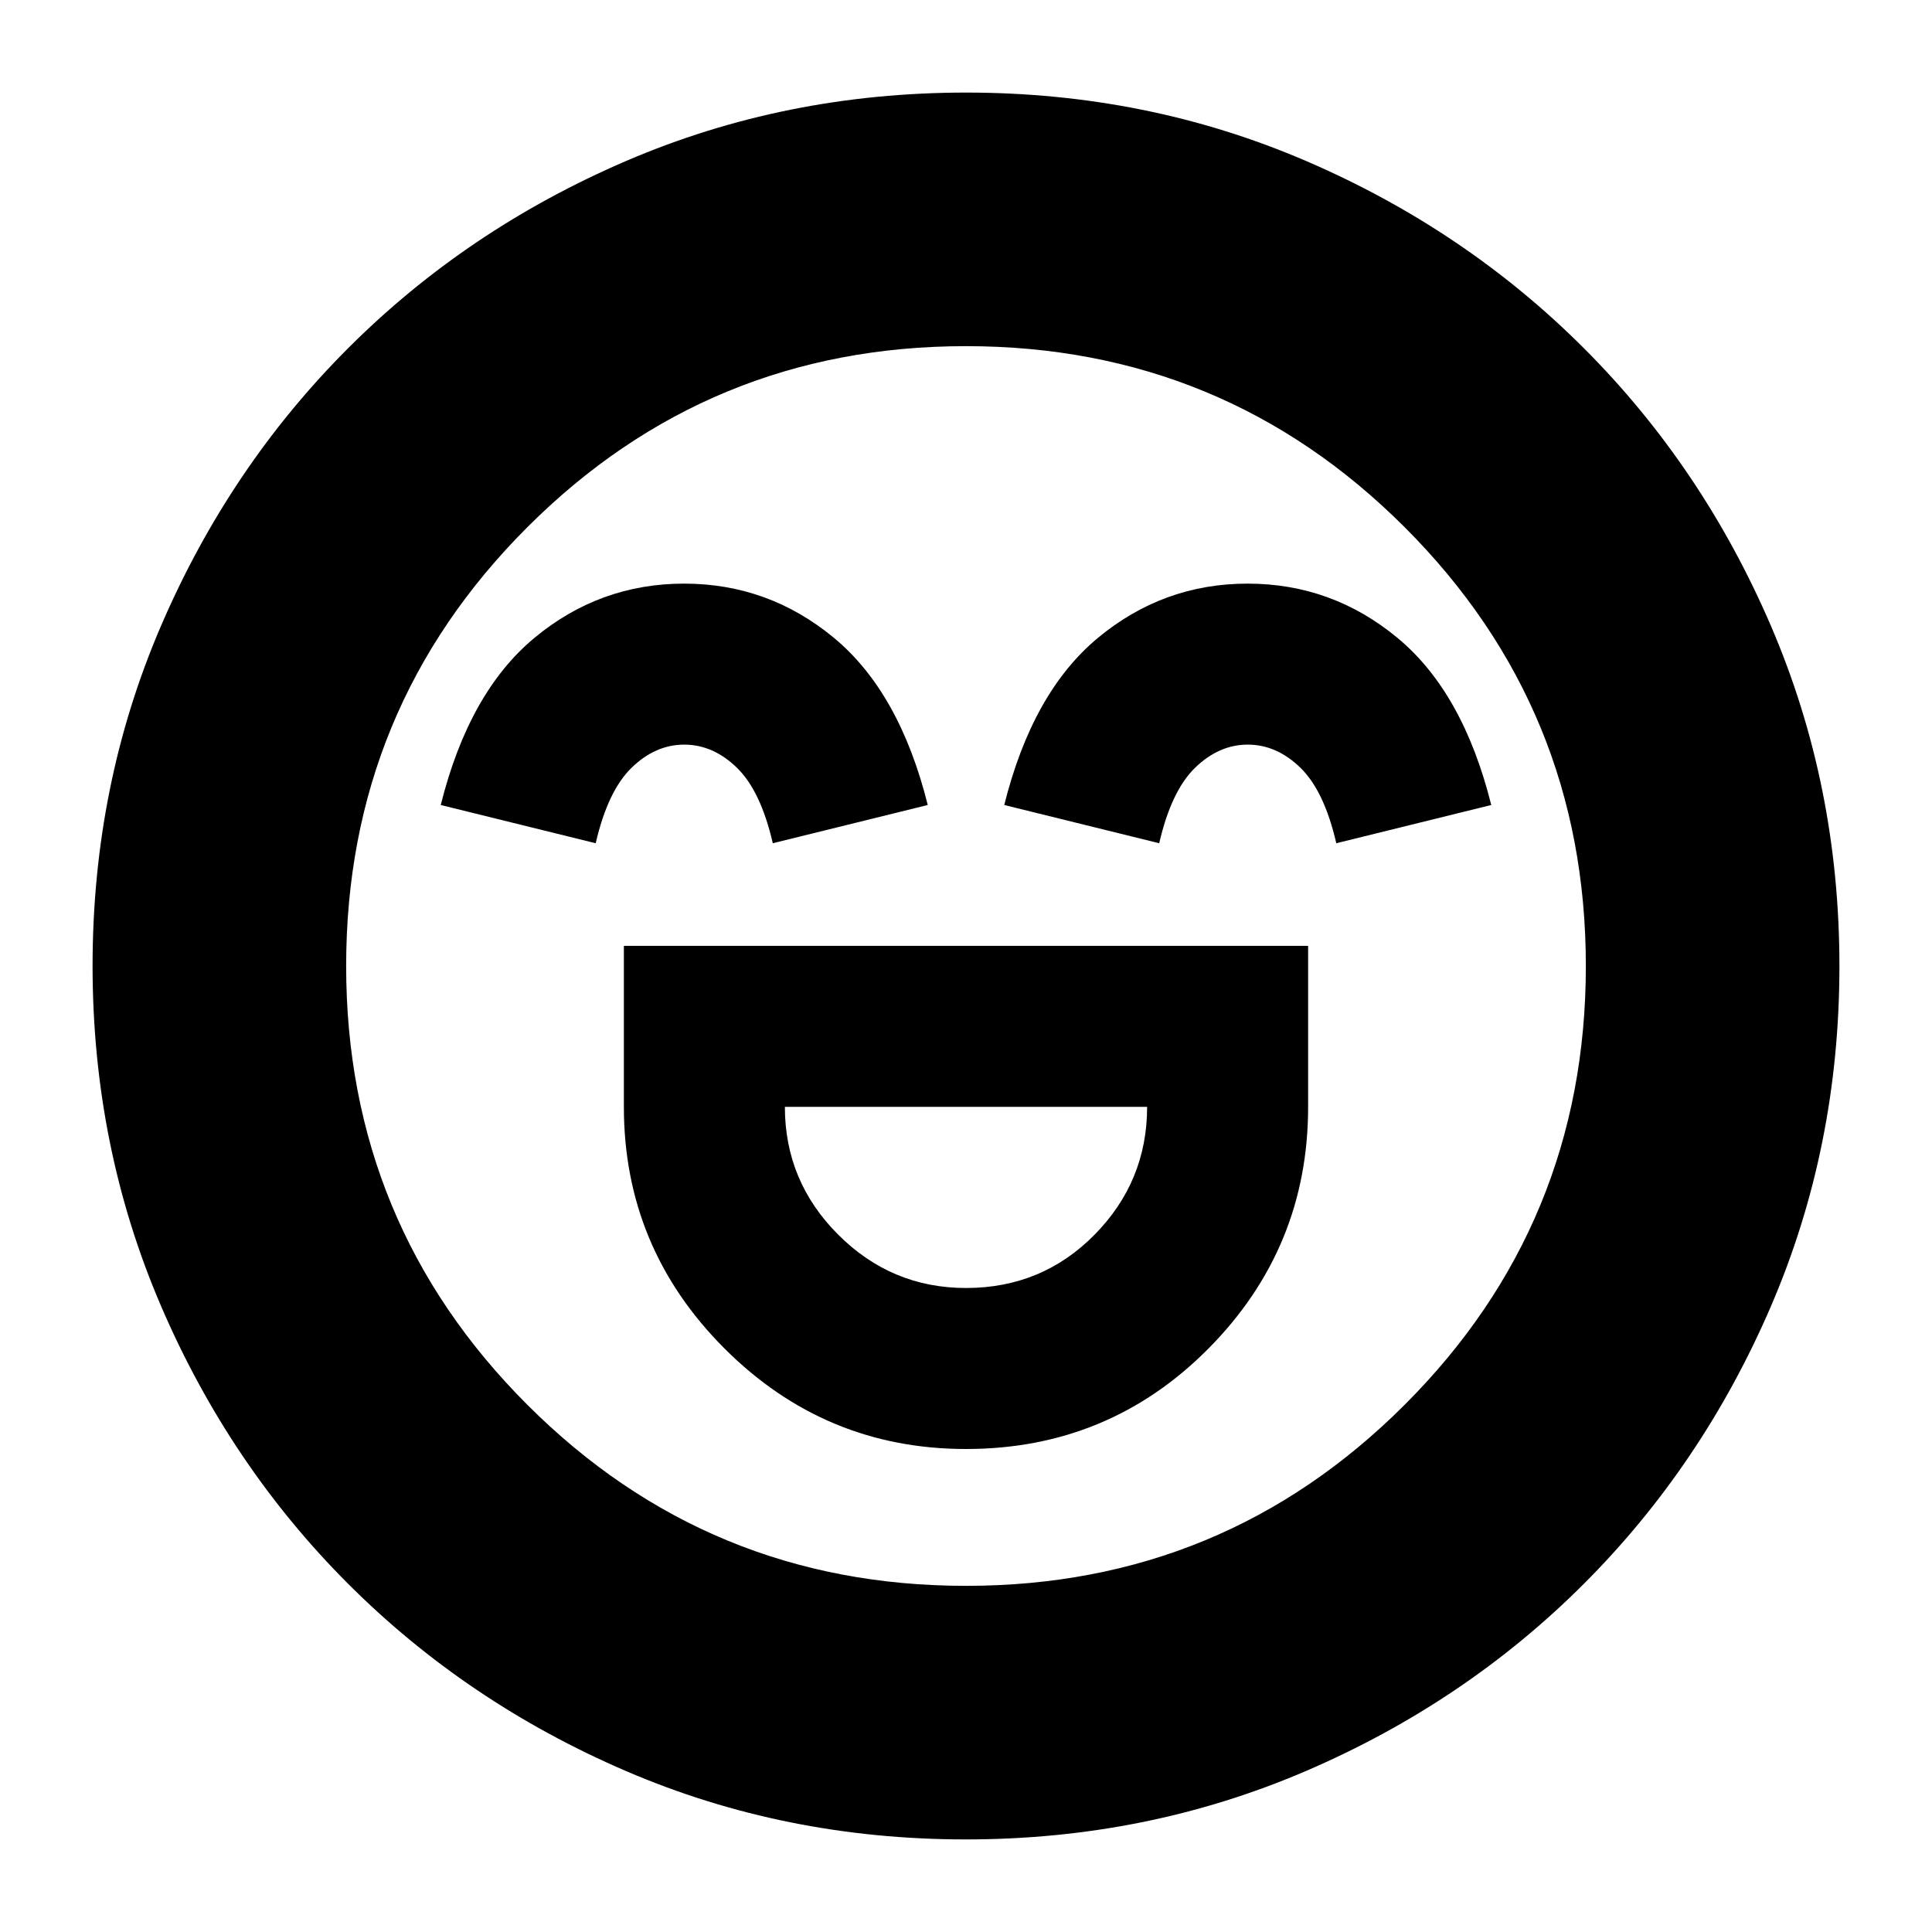 <svg xmlns="http://www.w3.org/2000/svg" height="24" viewBox="0 -960 960 960" width="24"><path d="M310-490v80q0 70 49.938 120Q409.875-240 480-240q71 0 120.5-49.938Q650-339.875 650-410v-80H310Zm170 170q-37 0-63.5-26.5T390-410h180q0 37-26.1 63.5T480-320ZM339.941-670Q298-670 265.5-643T219-560l77 19q6-26 17.822-37.5T340-590q14.356 0 26.178 11.5Q378-567 384-541l77-19q-14-56-46.559-83-32.56-27-74.5-27Zm280 0Q578-670 545.5-643T499-560l77 19q6-26 17.822-37.5T620-590q14.356 0 26.178 11.5Q658-567 664-541l77-19q-14-56-46.559-83-32.56-27-74.5-27ZM479.917-46Q390-46 311-80t-138-93q-59-59-93-138.083-34-79.084-34-169Q46-570 80-649t93-138q59-59 138.083-93 79.084-34 169-34Q570-914 649-880t138 93q59 59 93 138.083 34 79.084 34 169Q914-390 880-311t-93 138q-59 59-138.083 93-79.084 34-169 34ZM480-480Zm0 308q128 0 218-90t90-218q0-128-90-218t-218-90q-128 0-218 90t-90 218q0 128 90 218t218 90Z"/></svg>